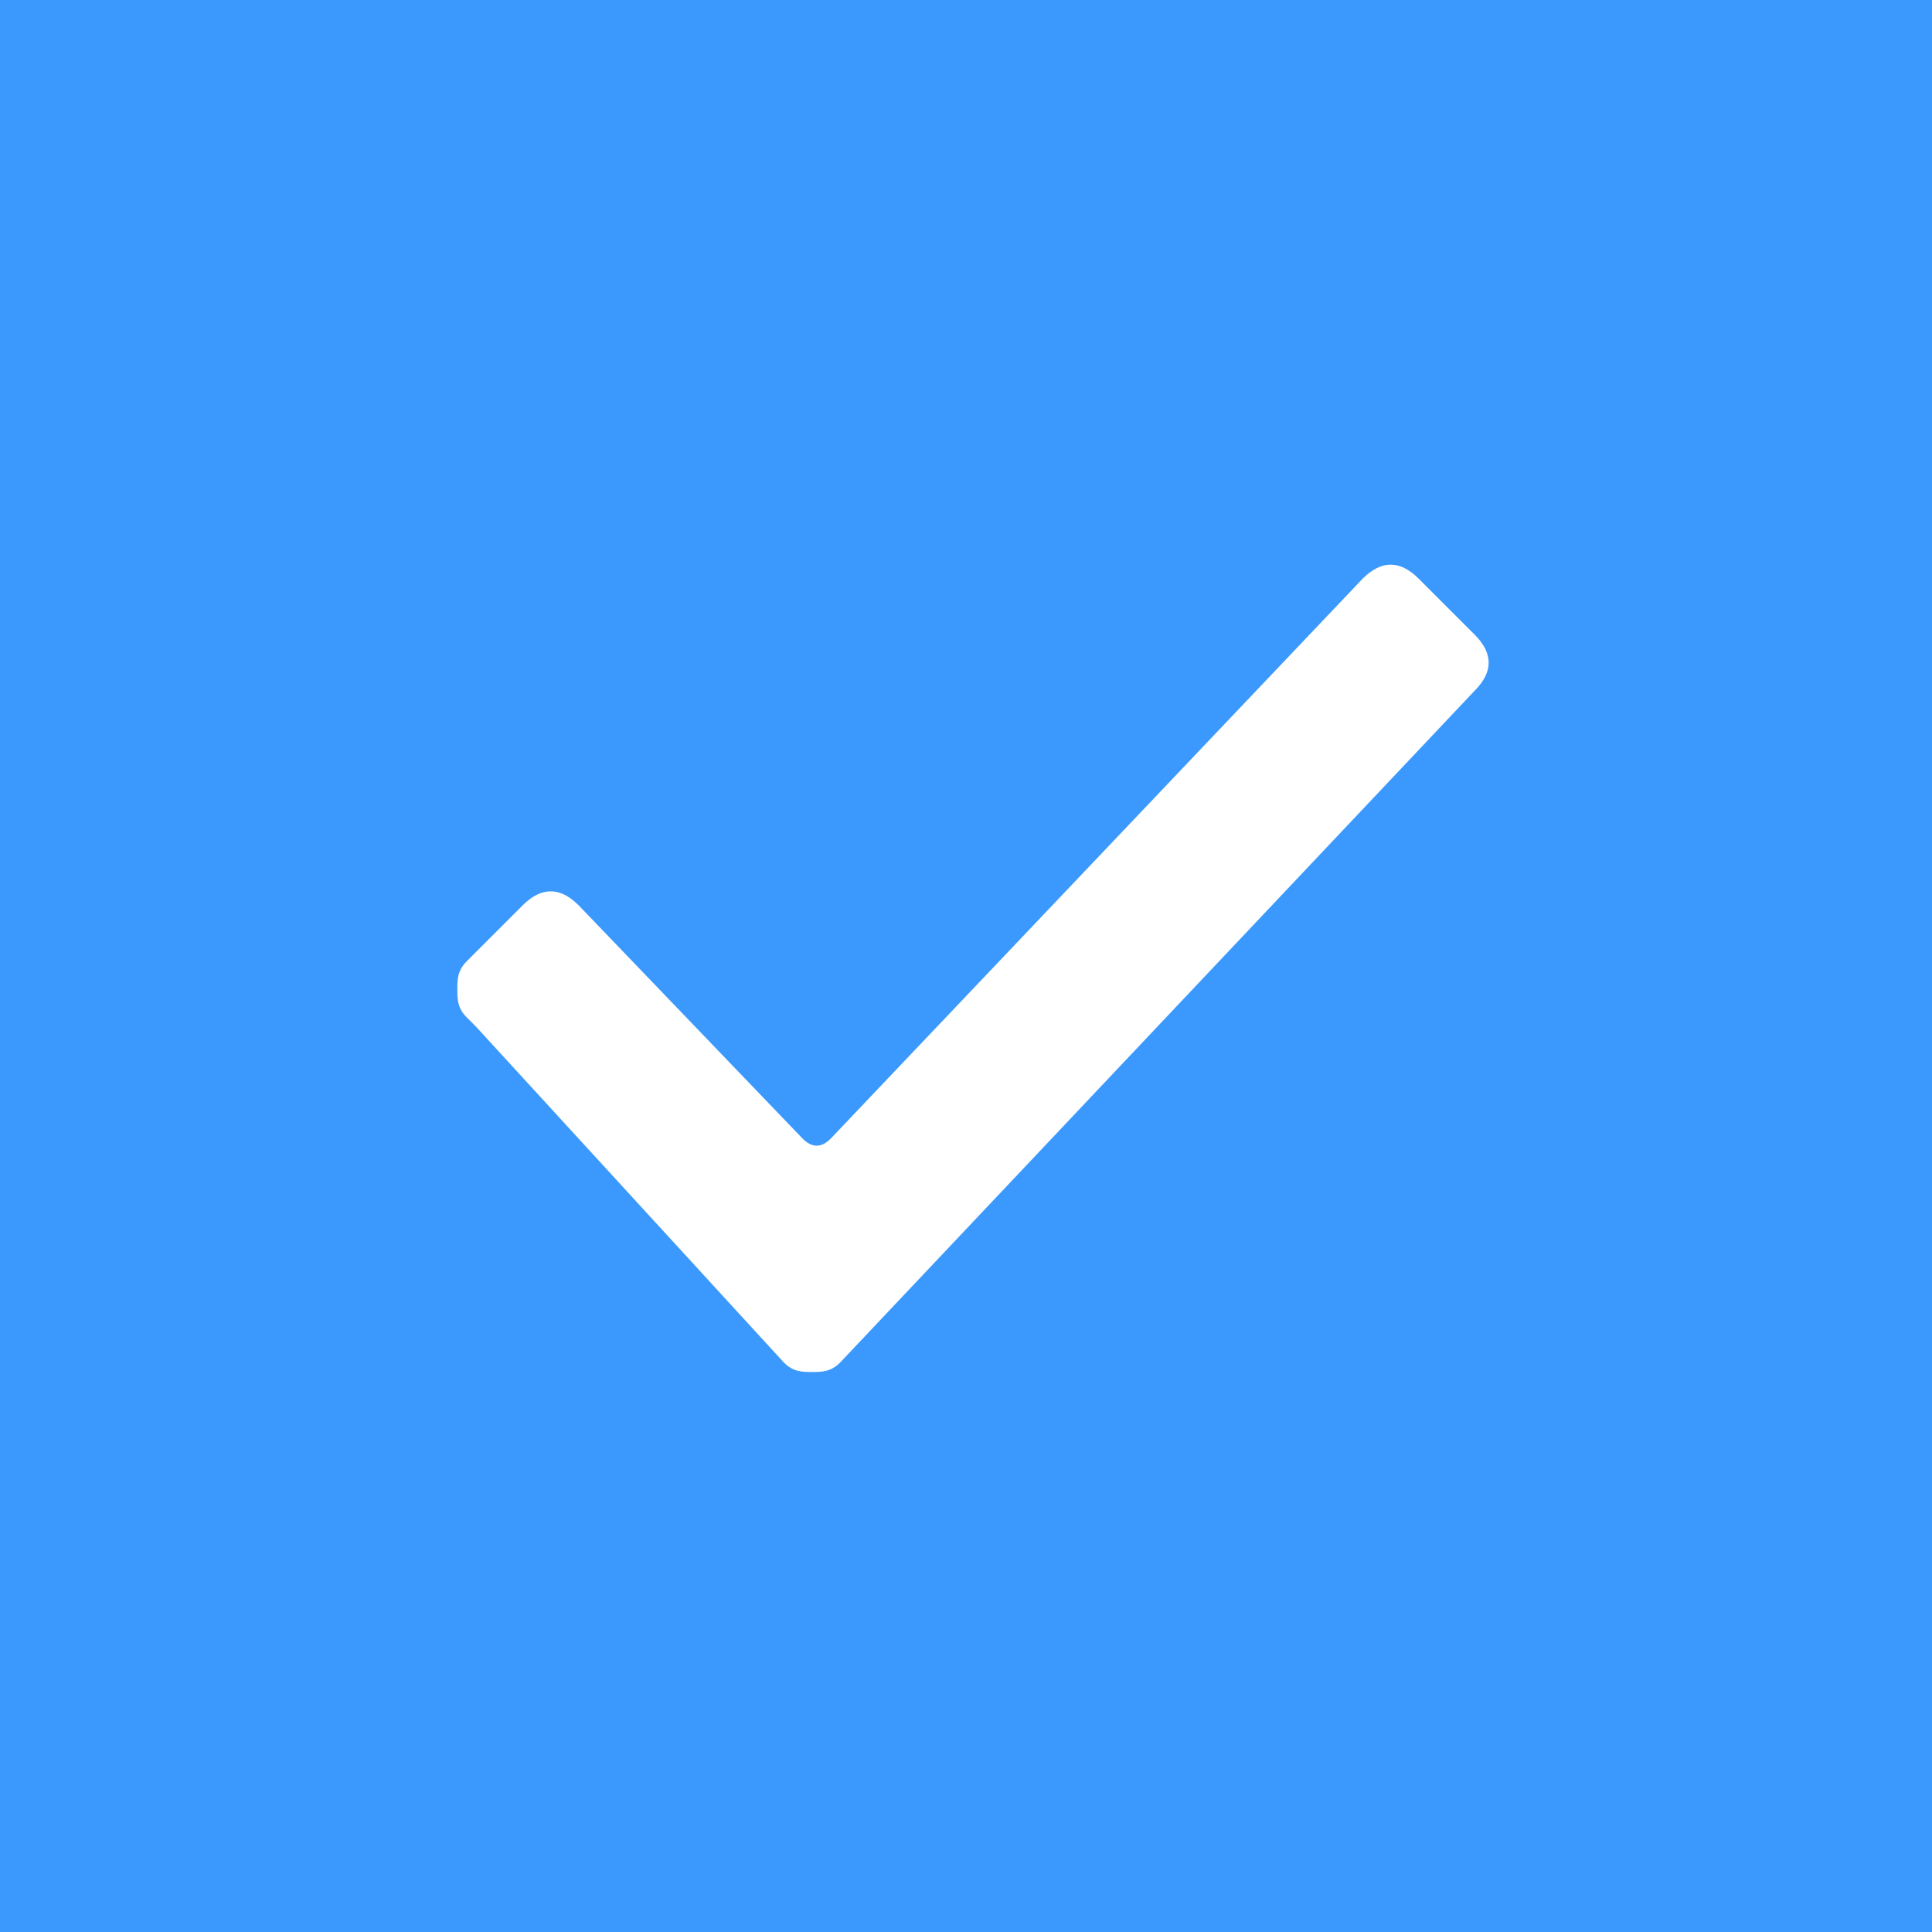 <?xml version="1.0" encoding="utf-8"?>
<!-- Generator: Adobe Illustrator 21.0.2, SVG Export Plug-In . SVG Version: 6.00 Build 0)  -->
<svg version="1.1" id="Layer_1" xmlns="http://www.w3.org/2000/svg" xmlns:xlink="http://www.w3.org/1999/xlink" x="0px" y="0px"
	 viewBox="0 0 20.7 20.7" style="enable-background:new 0 0 20.7 20.7;" xml:space="preserve">
<style type="text/css">
	.st0{fill:#3B99FD;}
	.st1{fill:#FFFFFF;}
</style>
<g>
	<rect class="st0" width="20.7" height="20.7"/>
	<path class="st1" d="M5,10.9c-0.1-0.1-0.1-0.2-0.1-0.3s0-0.2,0.1-0.3l0.6-0.6c0.2-0.2,0.4-0.2,0.6,0l0,0l2.4,2.5
		c0.1,0.1,0.2,0.1,0.3,0l5.7-6h0l0,0c0.2-0.2,0.4-0.2,0.6,0l0.6,0.6c0.2,0.2,0.2,0.4,0,0.6l0,0L9,14.6c-0.1,0.1-0.2,0.1-0.3,0.1
		c-0.1,0-0.2,0-0.3-0.1L5.1,11L5,10.9L5,10.9z"/>
</g>
</svg>
